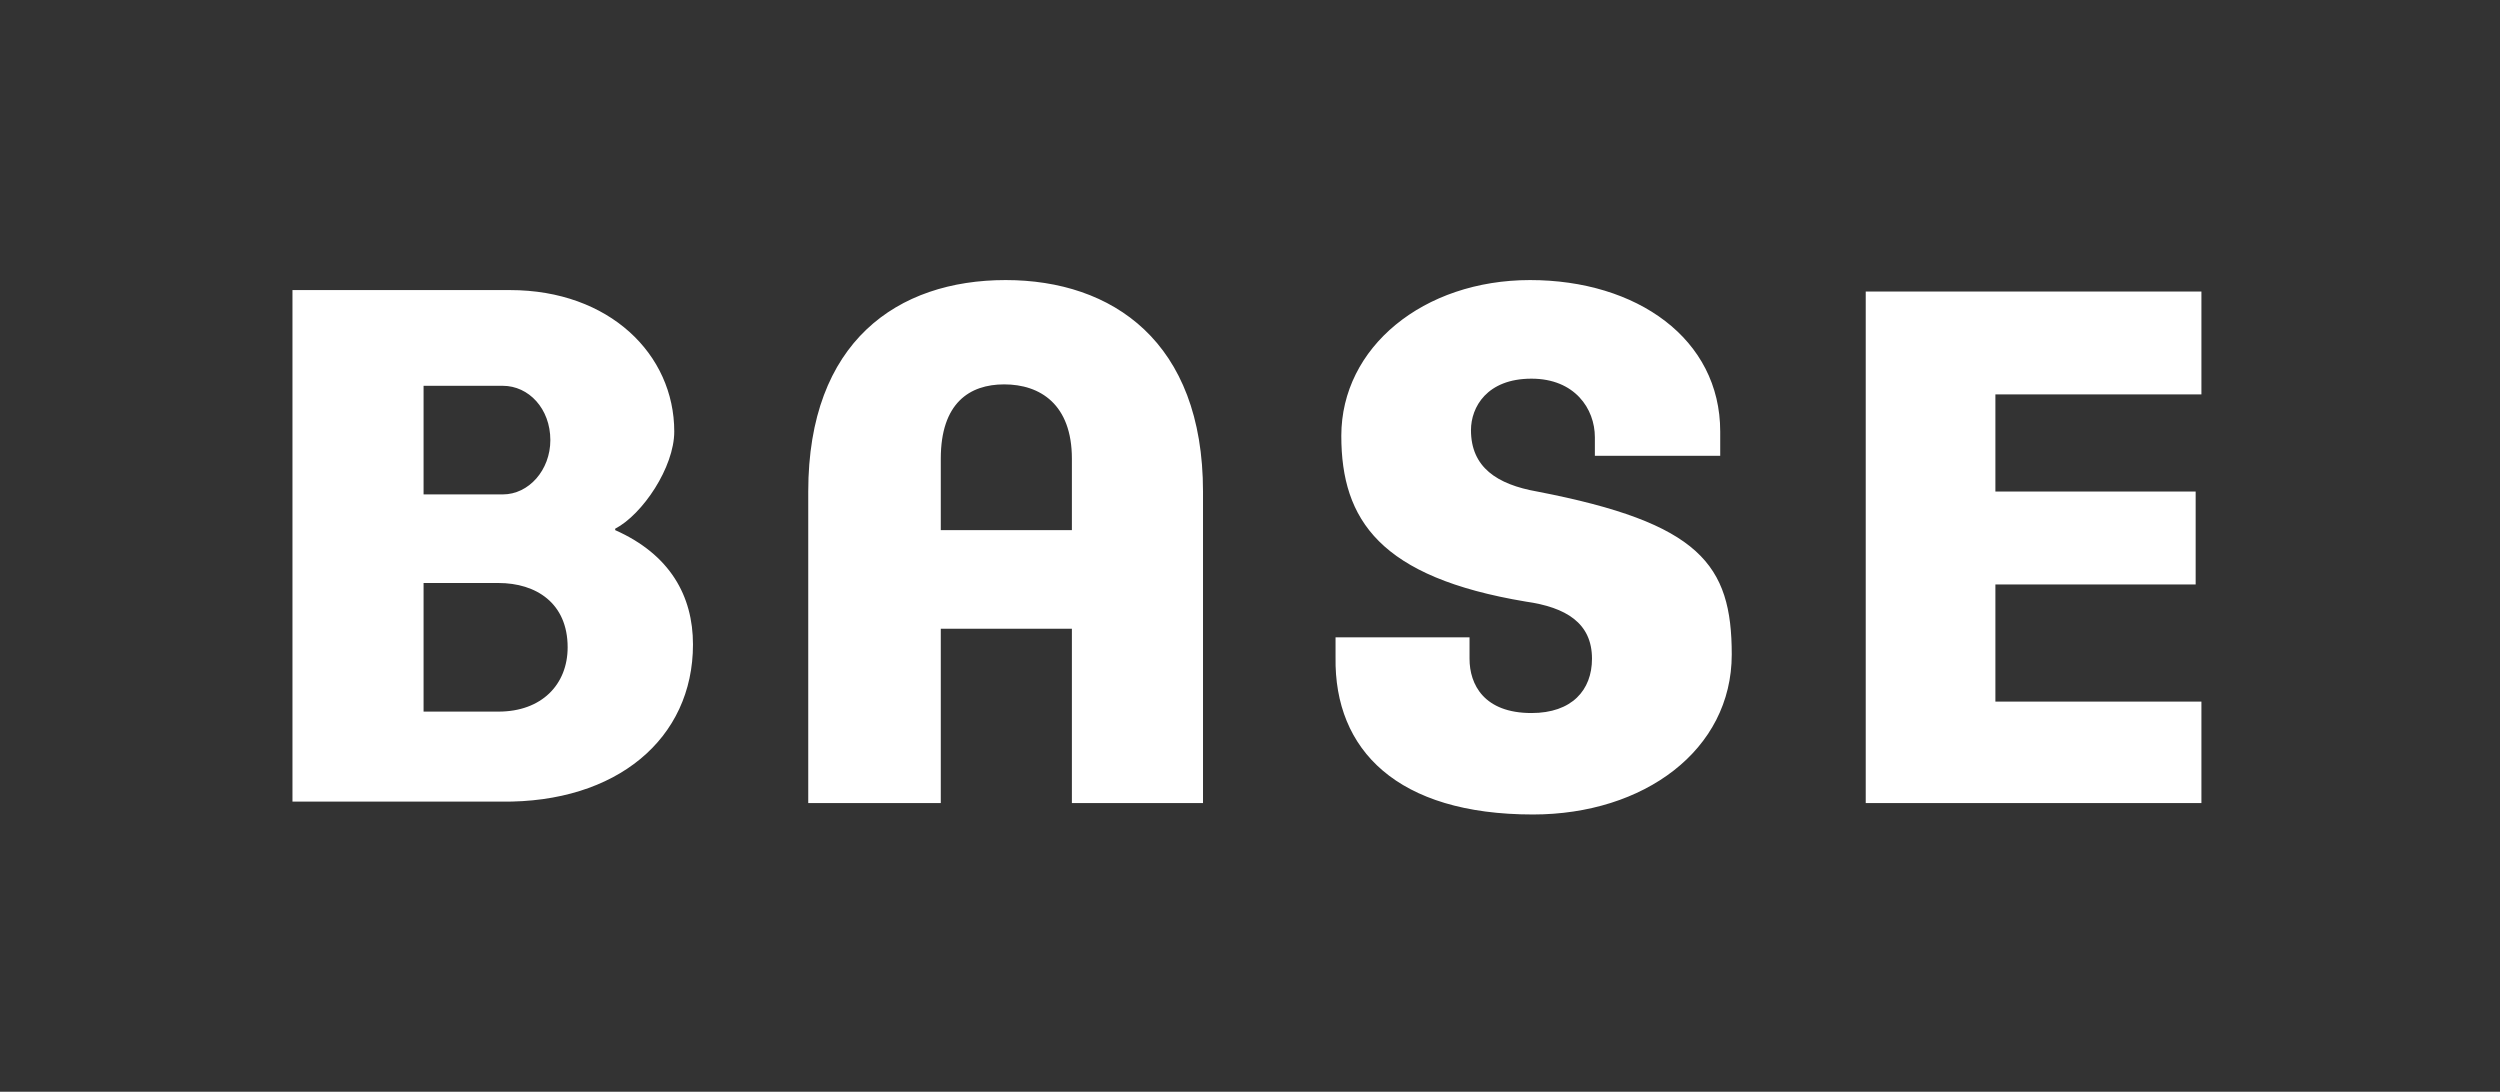<svg width="229" height="100" viewBox="0 0 229 100" fill="none" xmlns="http://www.w3.org/2000/svg">
<rect x="0" y="0" width="229" height="100" fill="#333333" stroke="none"/>
<path fill-rule="evenodd" clip-rule="evenodd" d="M140.152 25.654C149.918 25.654 157.572 31.021 157.572 39.529V41.754H146.09V40.052C146.09 37.435 144.243 34.686 140.284 34.686C136.193 34.686 134.741 37.304 134.741 39.398C134.741 42.801 137.116 44.372 140.812 45.026C155.724 47.906 158.628 51.702 158.628 59.948C158.628 68.717 150.577 74.607 140.416 74.607C128.011 74.607 122.204 68.717 122.336 60.209V58.377H134.609V60.34C134.609 62.696 135.929 65.314 140.284 65.314C143.979 65.314 145.826 63.22 145.826 60.34C145.826 57.068 143.451 55.628 139.756 55.105C126.427 52.88 122.864 47.644 122.864 39.922C122.864 31.806 130.386 25.654 140.152 25.654ZM201.65 26.702V36.126H182.778V45.026H201.122V53.534H182.778V64.267H201.65V73.56H170.901V26.702H201.65ZM92.115 25.654C101.881 25.654 110.195 31.283 110.195 45.026V73.56H98.185V57.592H86.176V73.56H74.035V45.026C74.035 31.283 82.217 25.654 92.115 25.654ZM46.717 26.571C55.823 26.571 61.762 32.461 61.762 39.529C61.762 42.801 58.858 47.12 56.351 48.429V48.56C61.366 50.785 63.477 54.581 63.477 59.031C63.477 67.67 56.483 73.56 45.925 73.429H26.79V26.571H46.717ZM45.661 53.403H38.799V65.183H45.661C49.621 65.183 51.996 62.696 51.996 59.293C51.996 55.236 49.093 53.403 45.661 53.403ZM91.983 35.209C88.816 35.209 86.176 36.911 86.176 42.016V48.56H98.185V42.016C98.185 37.042 95.282 35.209 91.983 35.209ZM46.057 35.34H38.799V45.288H46.057C48.433 45.288 50.412 43.063 50.412 40.314C50.412 37.435 48.433 35.34 46.057 35.34Z" fill="white"/>
</svg>
